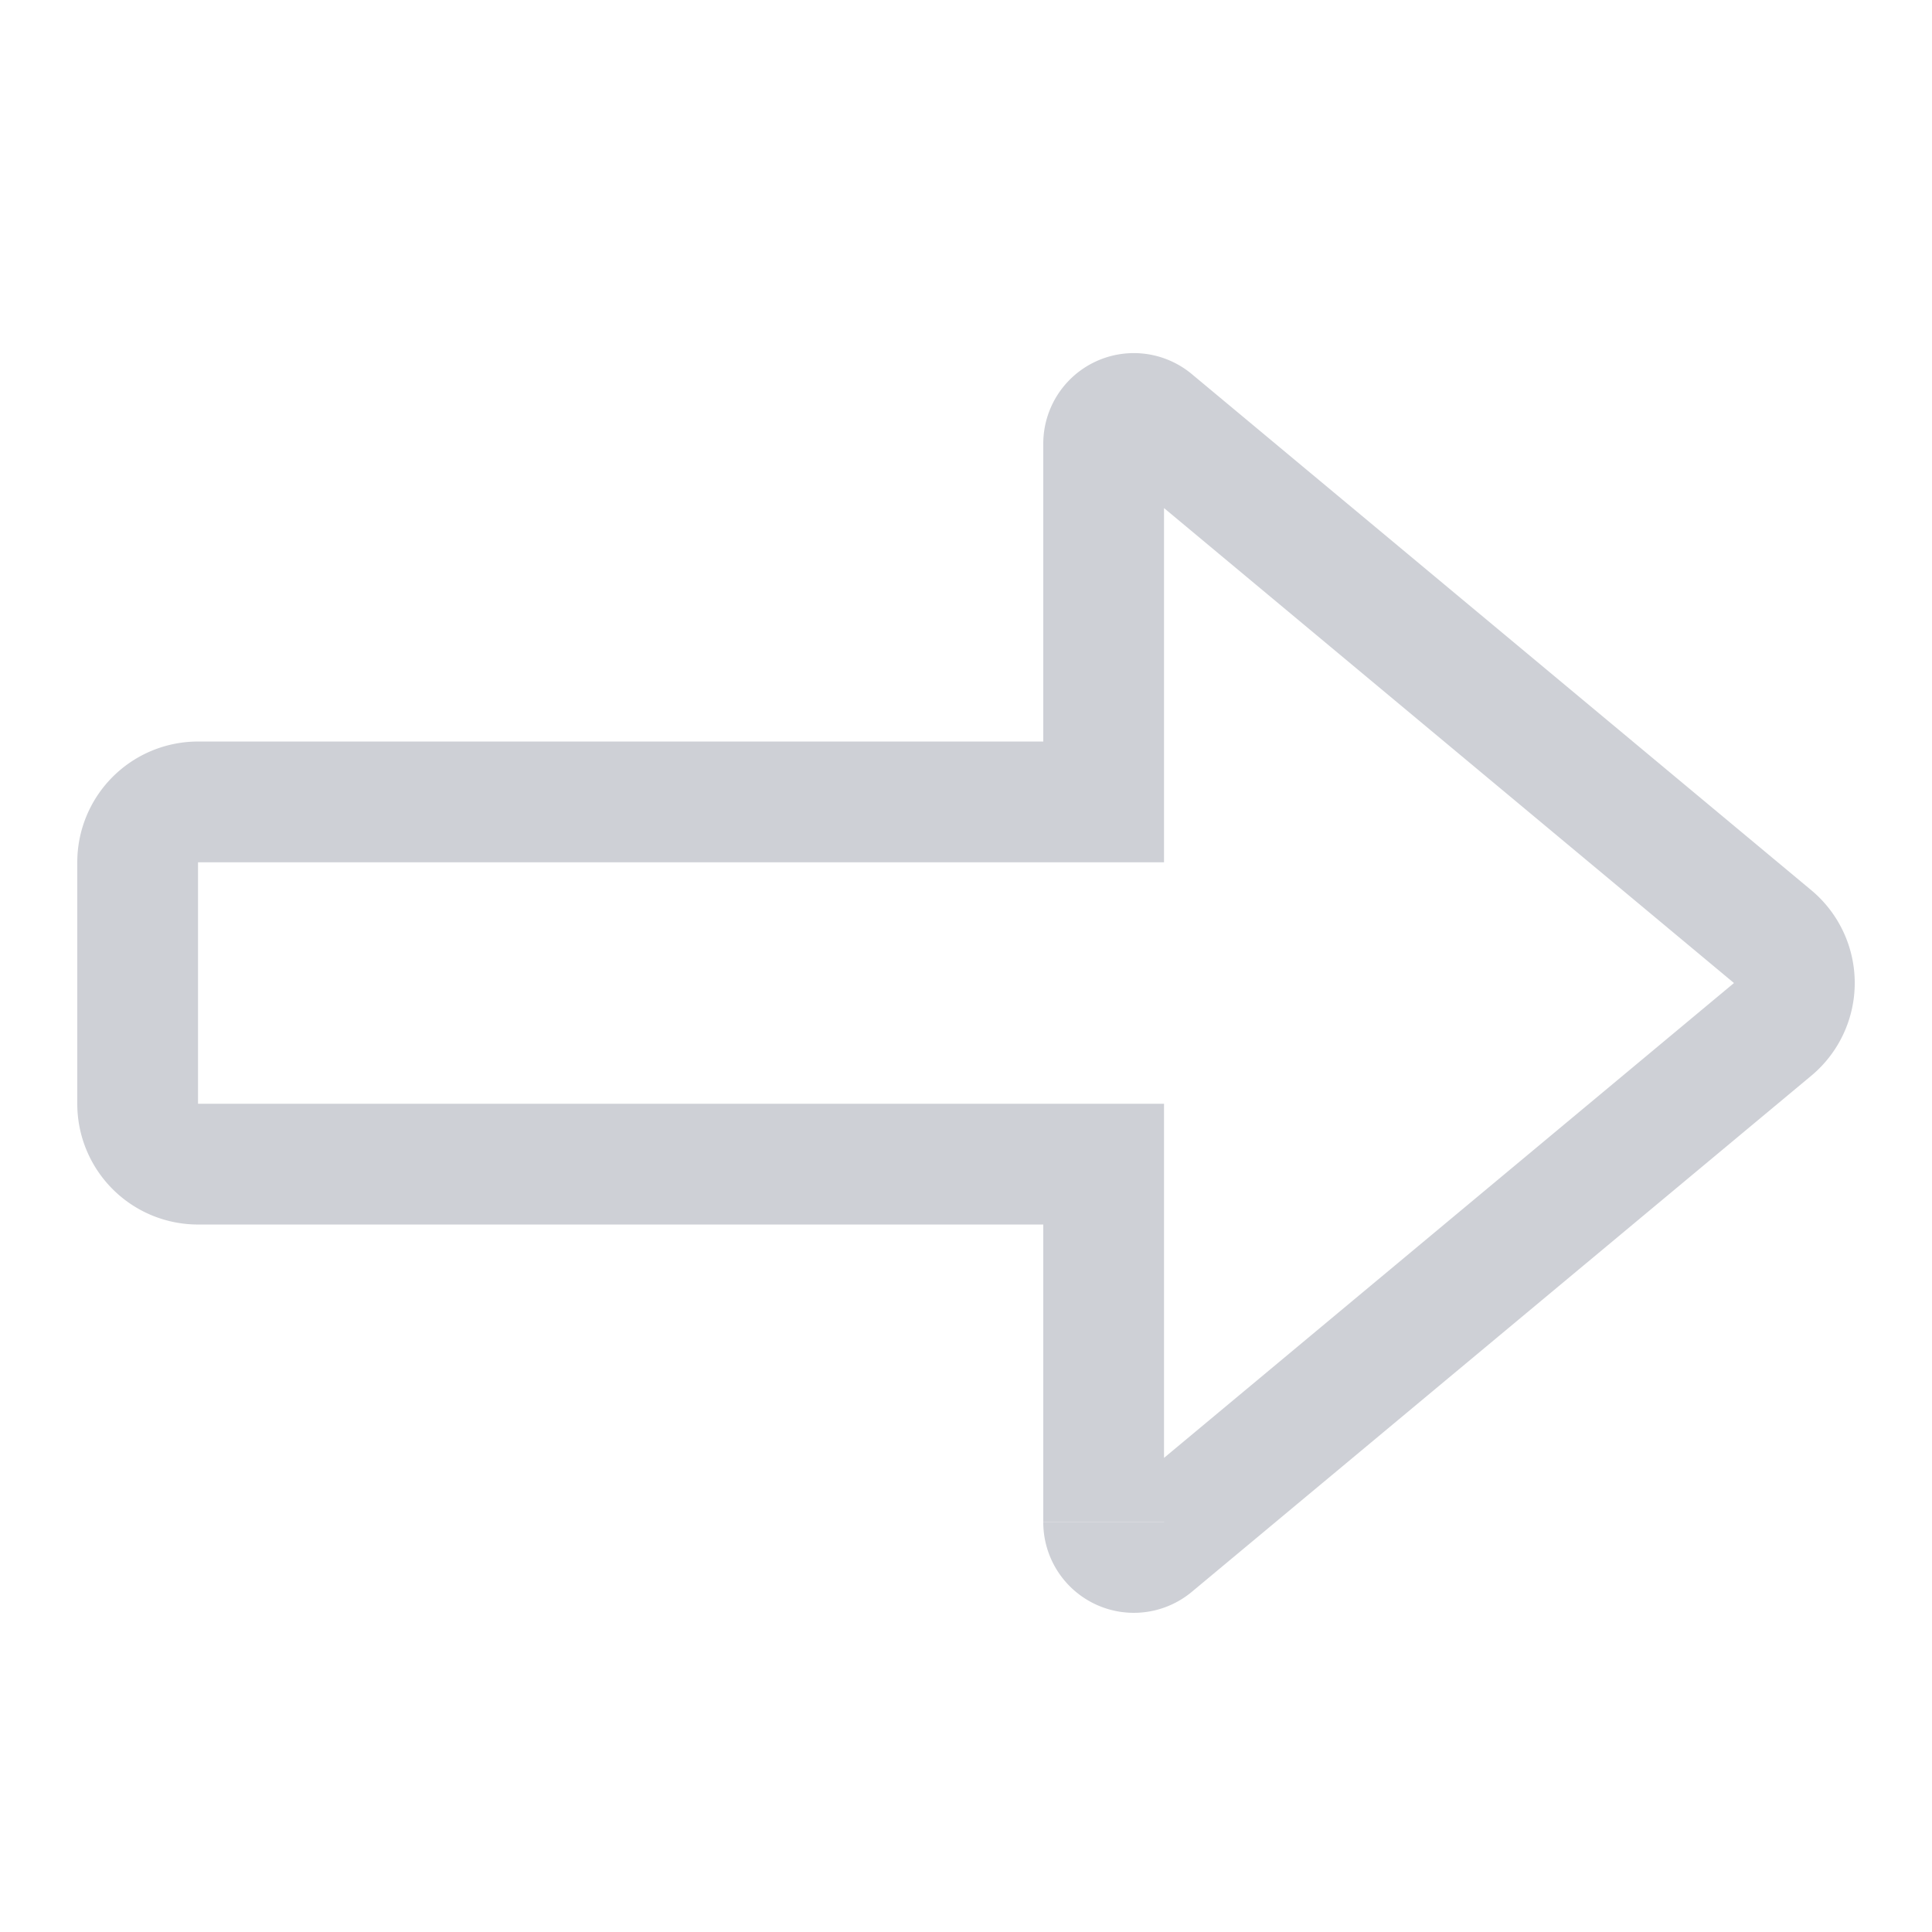 <svg width="16" height="16" viewBox="0 0 16 16" fill="none" xmlns="http://www.w3.org/2000/svg"><path d="M14.68 7.756l-.32.385.32-.385zm0 .769l.32.384-.32-.384zM9.55 3.482l-.32.384.32-.384zm-.41 3.159h.5v.5h-.5v-.5zm0 3v-.5h.5v.5h-.5zm0 2.966h.5-.5zm.41.192l.32.384-.32-.384zM15 7.372a1 1 0 0 1 0 1.537l-.64-.768.64-.769zM9.87 3.098L15 7.372l-.64.769-5.13-4.275.64-.768zm-1.23.576a.75.75 0 0 1 1.23-.576l-.64.768a.25.25 0 0 0 .41-.192h-1zm0 2.967V3.674h1v2.967h-1zm.5.5h-7.5v-1h7.5v1zm-7.5 0h-1a1 1 0 0 1 1-1v1zm0 0v2h-1v-2h1zm0 2v1a1 1 0 0 1-1-1h1zm0 0h7.5v1h-7.5v-1zm7 3.466V9.64h1v2.966h-1zm1.23.576a.75.75 0 0 1-1.23-.576h1a.25.25 0 0 0-.41-.192l.64.768zM15 8.909l-5.13 4.274-.64-.768 5.13-4.274.64.768z" fill="#CED0D6"/></svg>